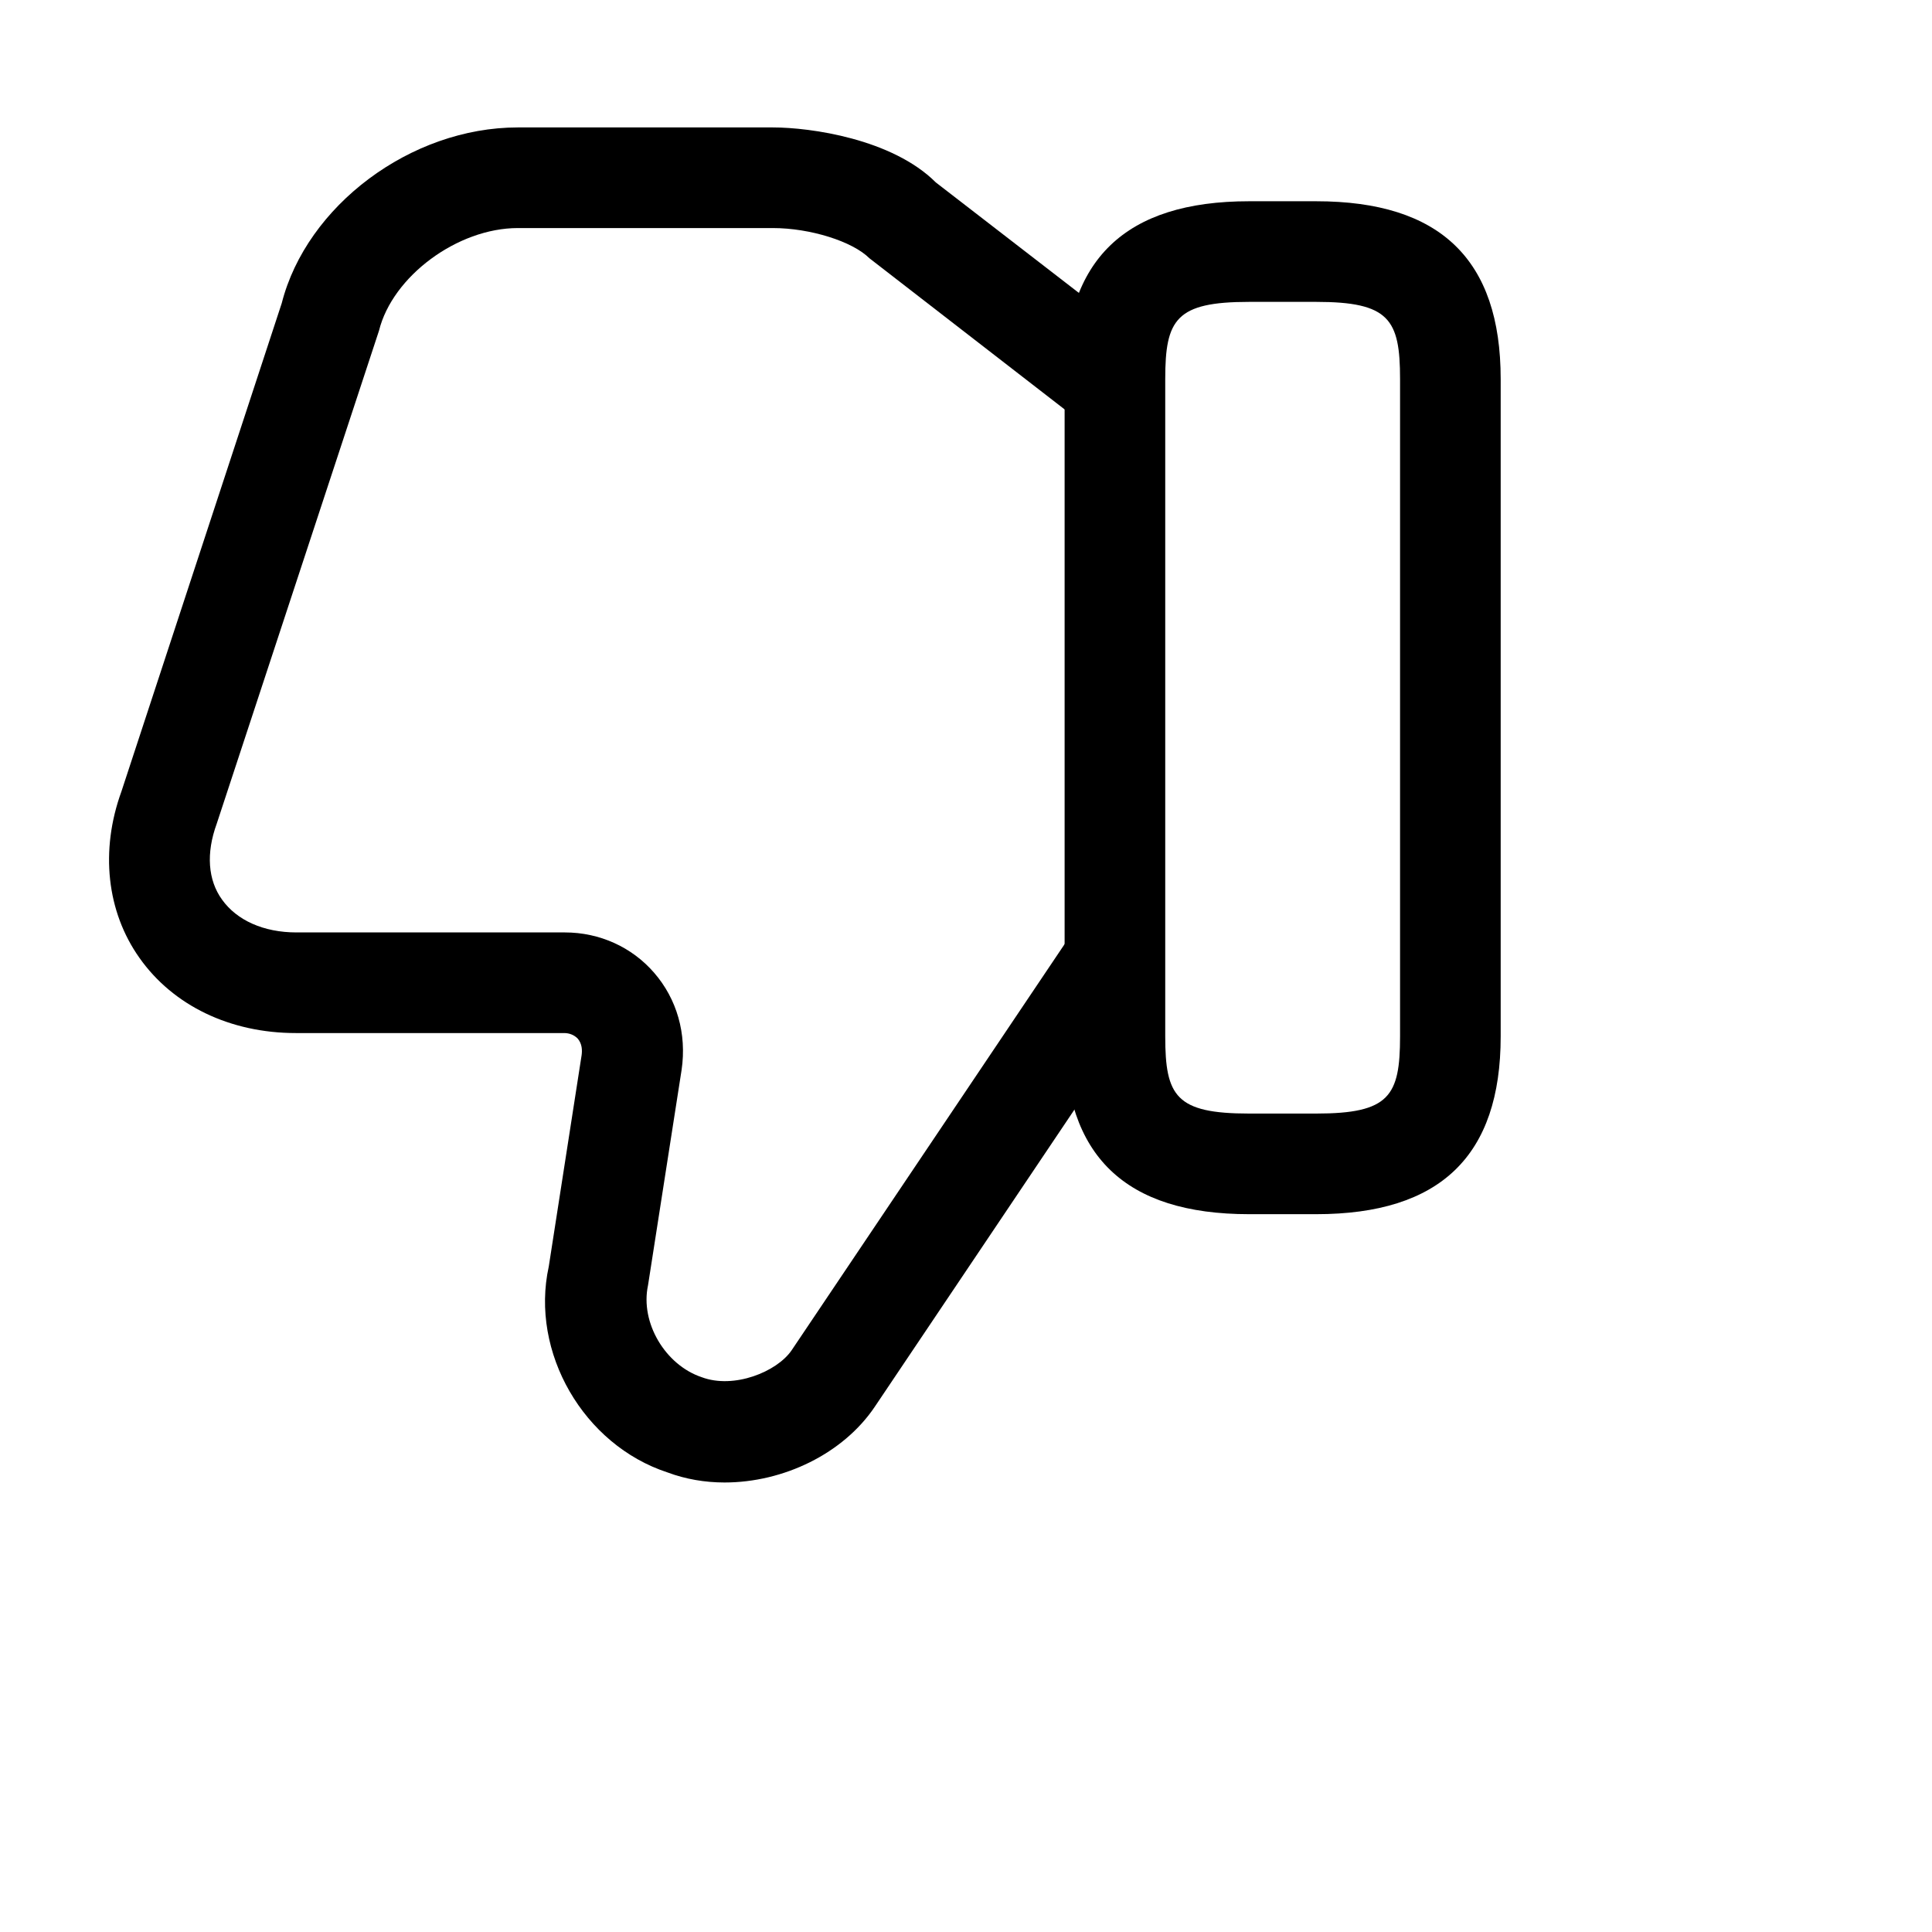 <svg width="1em" height="1em" viewBox="0 0 24 24" fill="none" xmlns="http://www.w3.org/2000/svg">
<path d="M9 18.416C8.758 18.416 8.517 18.375 8.292 18.291C7.25 17.95 6.583 16.8 6.817 15.733L7.225 13.108C7.233 13.05 7.233 12.966 7.175 12.9C7.133 12.858 7.075 12.833 7.008 12.833H3.675C2.858 12.833 2.15 12.491 1.733 11.9C1.325 11.325 1.242 10.566 1.508 9.833L3.5 3.766C3.808 2.558 5.1 1.583 6.433 1.583H9.6C10.067 1.583 11.083 1.725 11.625 2.266L14.15 4.216L13.383 5.208L10.8 3.208C10.592 3 10.067 2.833 9.6 2.833H6.433C5.683 2.833 4.875 3.433 4.708 4.108L2.692 10.233C2.558 10.6 2.583 10.933 2.758 11.175C2.942 11.433 3.275 11.583 3.683 11.583H7.017C7.45 11.583 7.85 11.766 8.125 12.083C8.408 12.408 8.533 12.841 8.467 13.291L8.05 15.966C7.95 16.433 8.267 16.958 8.717 17.108C9.117 17.258 9.65 17.041 9.833 16.775L13.25 11.691L14.283 12.391L10.867 17.475C10.475 18.058 9.733 18.416 9 18.416Z" fill="currentColor"/>
<path d="M16.35 15.083H15.517C13.975 15.083 13.225 14.358 13.225 12.875V4.708C13.225 3.225 13.975 2.5 15.517 2.5H16.35C17.892 2.5 18.642 3.225 18.642 4.708V12.875C18.642 14.358 17.892 15.083 16.35 15.083ZM15.517 3.75C14.608 3.75 14.475 3.967 14.475 4.708V12.875C14.475 13.617 14.608 13.833 15.517 13.833H16.35C17.258 13.833 17.392 13.617 17.392 12.875V4.708C17.392 3.967 17.258 3.75 16.35 3.75H15.517Z" fill="currentColor"/>
</svg>
